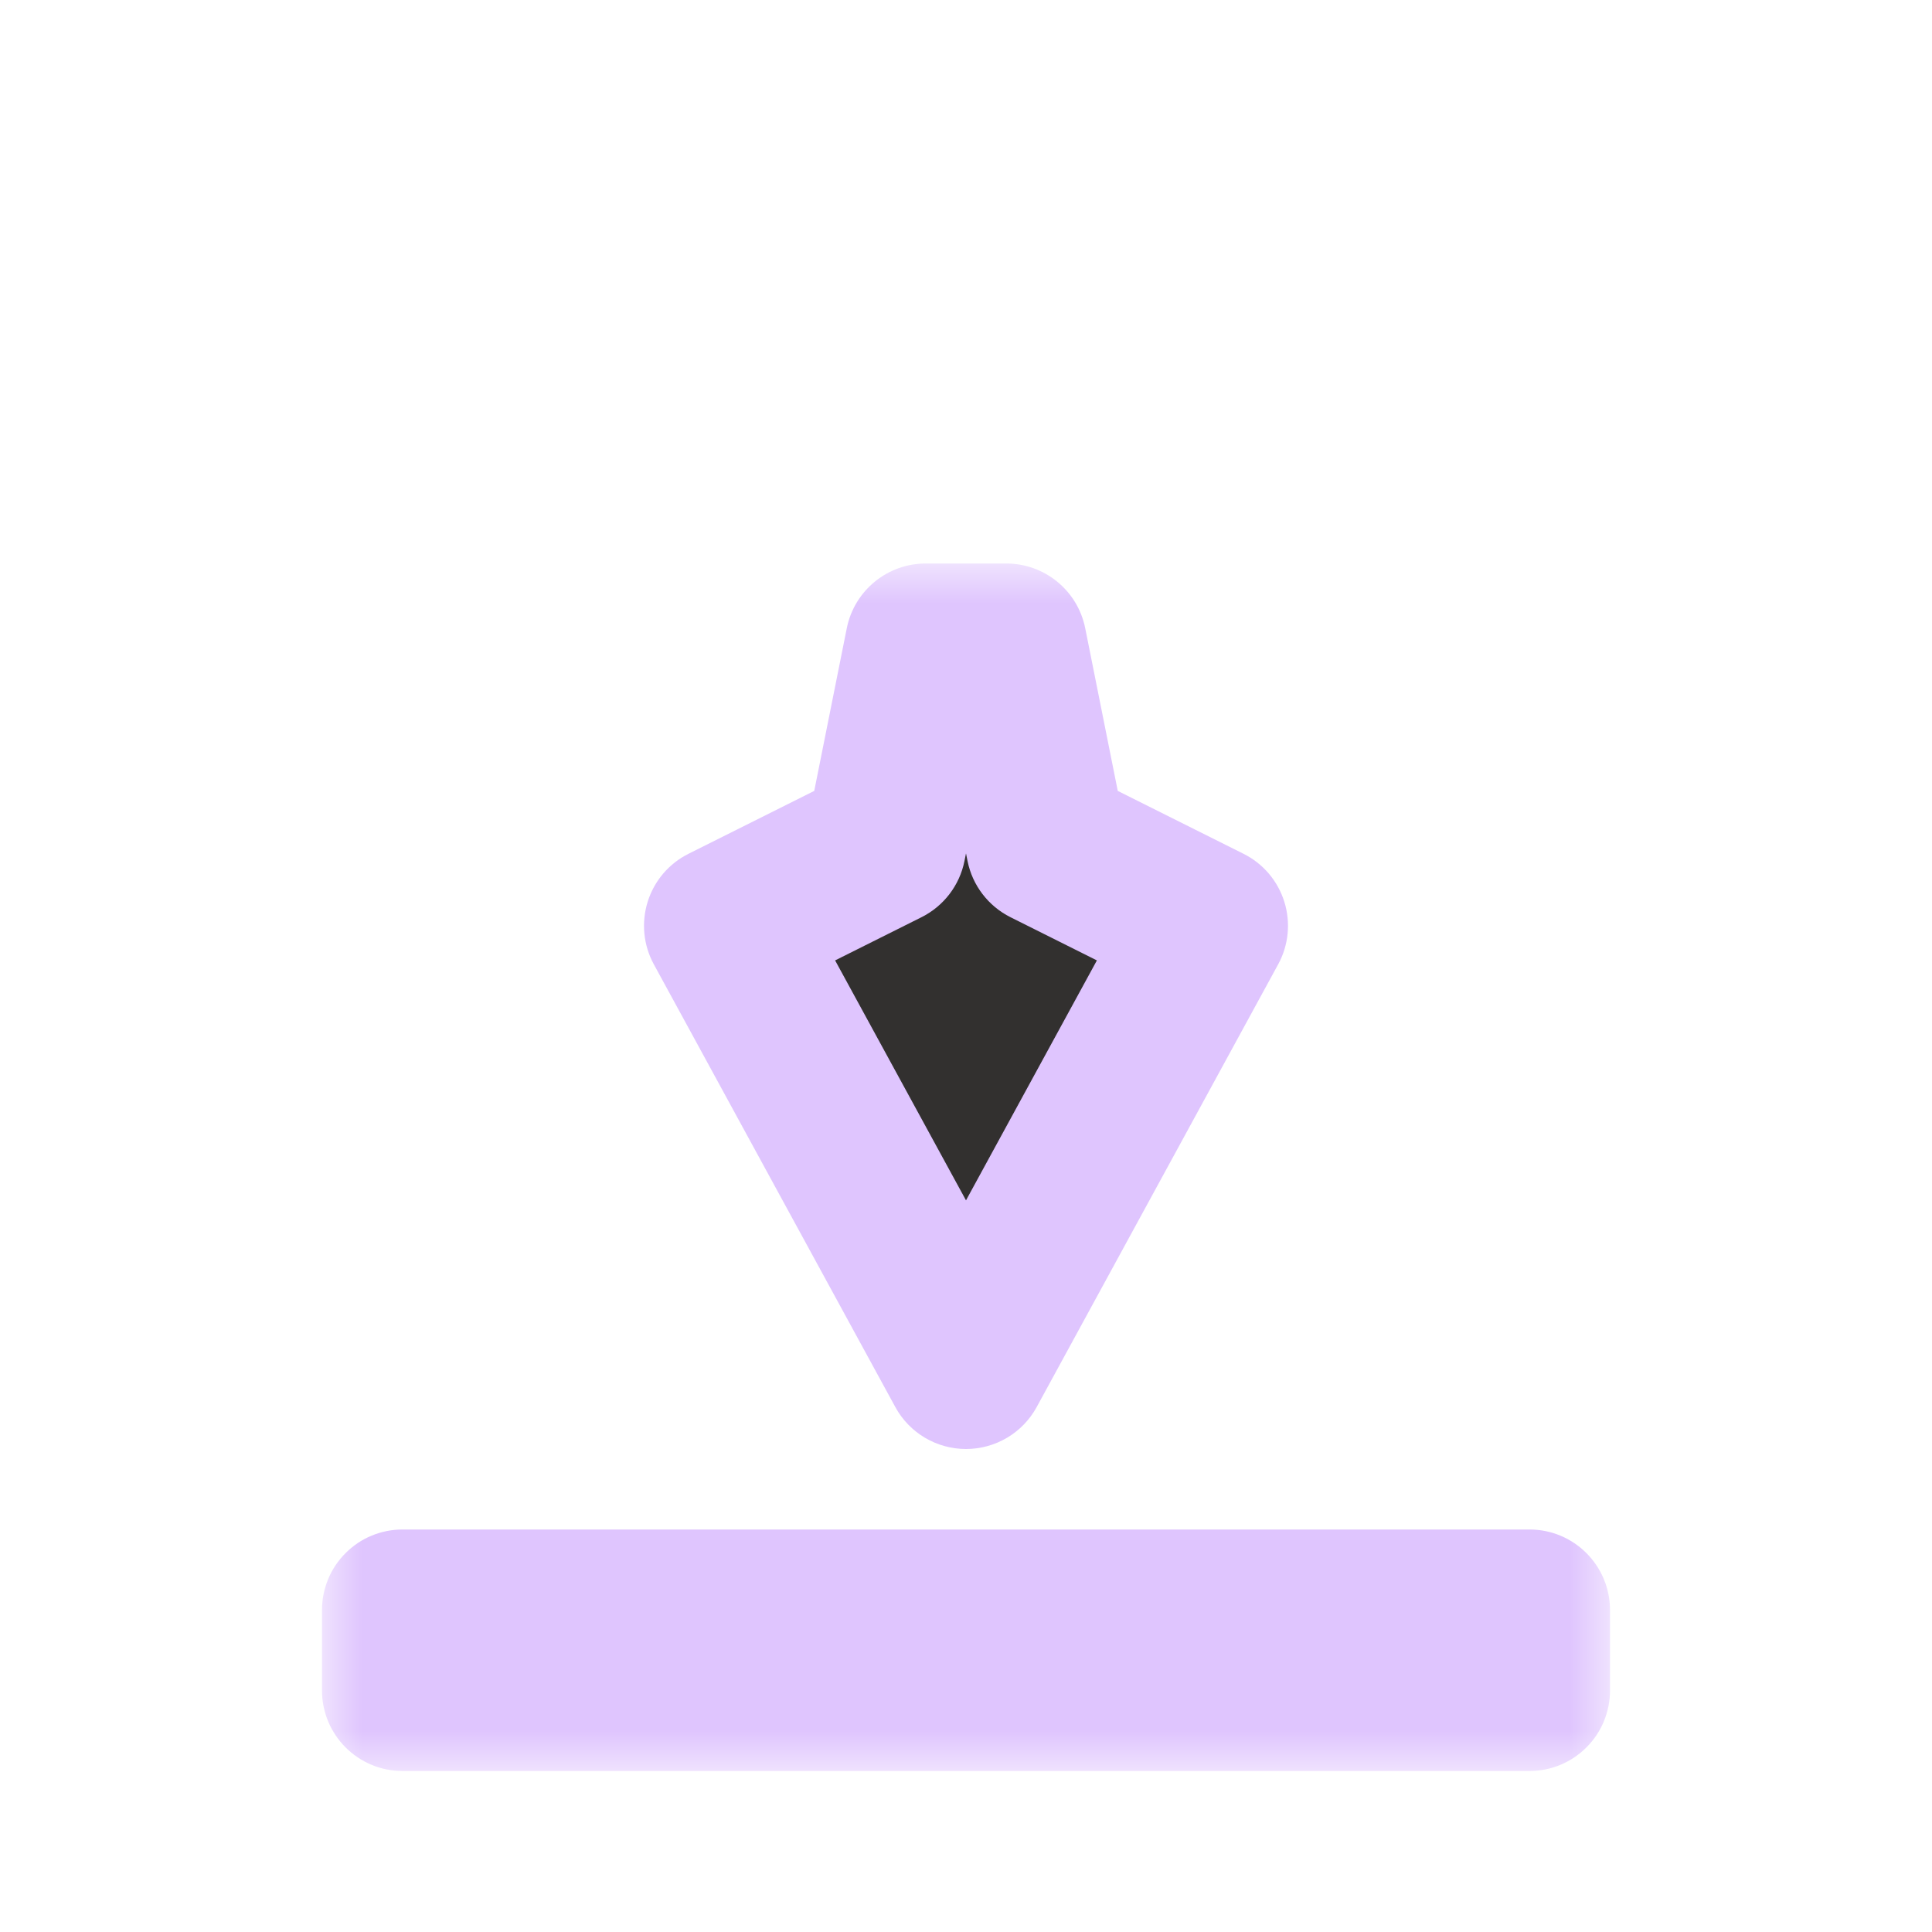 <svg width="24" height="24" viewBox="0 0 24 24" fill="none" xmlns="http://www.w3.org/2000/svg">
<g filter="url(#filter0_d_182_7113)">
<mask id="path-1-outside-1_182_7113" maskUnits="userSpaceOnUse" x="4" y="7" width="16" height="15" fill="black">
<rect fill="white" x="4" y="7" width="16" height="15"/>
<path fill-rule="evenodd" clip-rule="evenodd" d="M15 11.5L12 17L9 11.5L11 10.5L11.5 8H12.5L13 10.5L15 11.5ZM19 21L5 21V20L19 20V21Z"/>
</mask>
<path fill-rule="evenodd" clip-rule="evenodd" d="M15 11.5L12 17L9 11.5L11 10.5L11.5 8H12.5L13 10.5L15 11.5ZM19 21L5 21V20L19 20V21Z" fill="#32302F"/>
<path d="M12 17L11.122 17.479C11.297 17.8 11.634 18 12 18C12.366 18 12.703 17.8 12.878 17.479L12 17ZM15 11.5L15.878 11.979C16.008 11.741 16.035 11.46 15.954 11.201C15.873 10.942 15.69 10.727 15.447 10.606L15 11.5ZM9 11.5L8.553 10.606C8.31 10.727 8.127 10.942 8.046 11.201C7.965 11.46 7.992 11.741 8.122 11.979L9 11.5ZM11 10.5L11.447 11.394C11.723 11.256 11.92 10.999 11.981 10.696L11 10.5ZM11.5 8V7C11.023 7 10.613 7.336 10.519 7.804L11.5 8ZM12.5 8L13.481 7.804C13.387 7.336 12.977 7 12.5 7V8ZM13 10.5L12.019 10.696C12.08 10.999 12.277 11.256 12.553 11.394L13 10.5ZM5 21H4C4 21.552 4.448 22 5 22V21ZM19 21V22C19.265 22 19.52 21.895 19.707 21.707C19.895 21.52 20 21.265 20 21H19ZM5 20V19C4.735 19 4.48 19.105 4.293 19.293C4.105 19.48 4 19.735 4 20H5ZM19 20H20C20 19.448 19.552 19 19 19V20ZM12.878 17.479L15.878 11.979L14.122 11.021L11.122 16.521L12.878 17.479ZM8.122 11.979L11.122 17.479L12.878 16.521L9.878 11.021L8.122 11.979ZM10.553 9.606L8.553 10.606L9.447 12.394L11.447 11.394L10.553 9.606ZM10.519 7.804L10.019 10.304L11.981 10.696L12.481 8.196L10.519 7.804ZM12.5 7H11.5V9H12.5V7ZM13.981 10.304L13.481 7.804L11.519 8.196L12.019 10.696L13.981 10.304ZM15.447 10.606L13.447 9.606L12.553 11.394L14.553 12.394L15.447 10.606ZM5 22L19 22V20L5 20V22ZM4 20V21H6V20H4ZM19 19L5 19V21L19 21V19ZM20 21V20H18V21H20Z" fill="#DFC5FE" mask="url(#path-1-outside-1_182_7113)"/>
</g>
<defs>
<filter id="filter0_d_182_7113" x="-2" y="-2" width="28" height="28" filterUnits="userSpaceOnUse" color-interpolation-filters="sRGB">
<feFlood flood-opacity="0" result="BackgroundImageFix"/>
<feColorMatrix in="SourceAlpha" type="matrix" values="0 0 0 0 0 0 0 0 0 0 0 0 0 0 0 0 0 0 127 0" result="hardAlpha"/>
<feOffset/>
<feGaussianBlur stdDeviation="1"/>
<feColorMatrix type="matrix" values="0 0 0 0 0 0 0 0 0 0 0 0 0 0 0 0 0 0 0.2 0"/>
<feBlend mode="normal" in2="BackgroundImageFix" result="effect1_dropShadow_182_7113"/>
<feBlend mode="normal" in="SourceGraphic" in2="effect1_dropShadow_182_7113" result="shape"/>
</filter>
</defs>
</svg>

